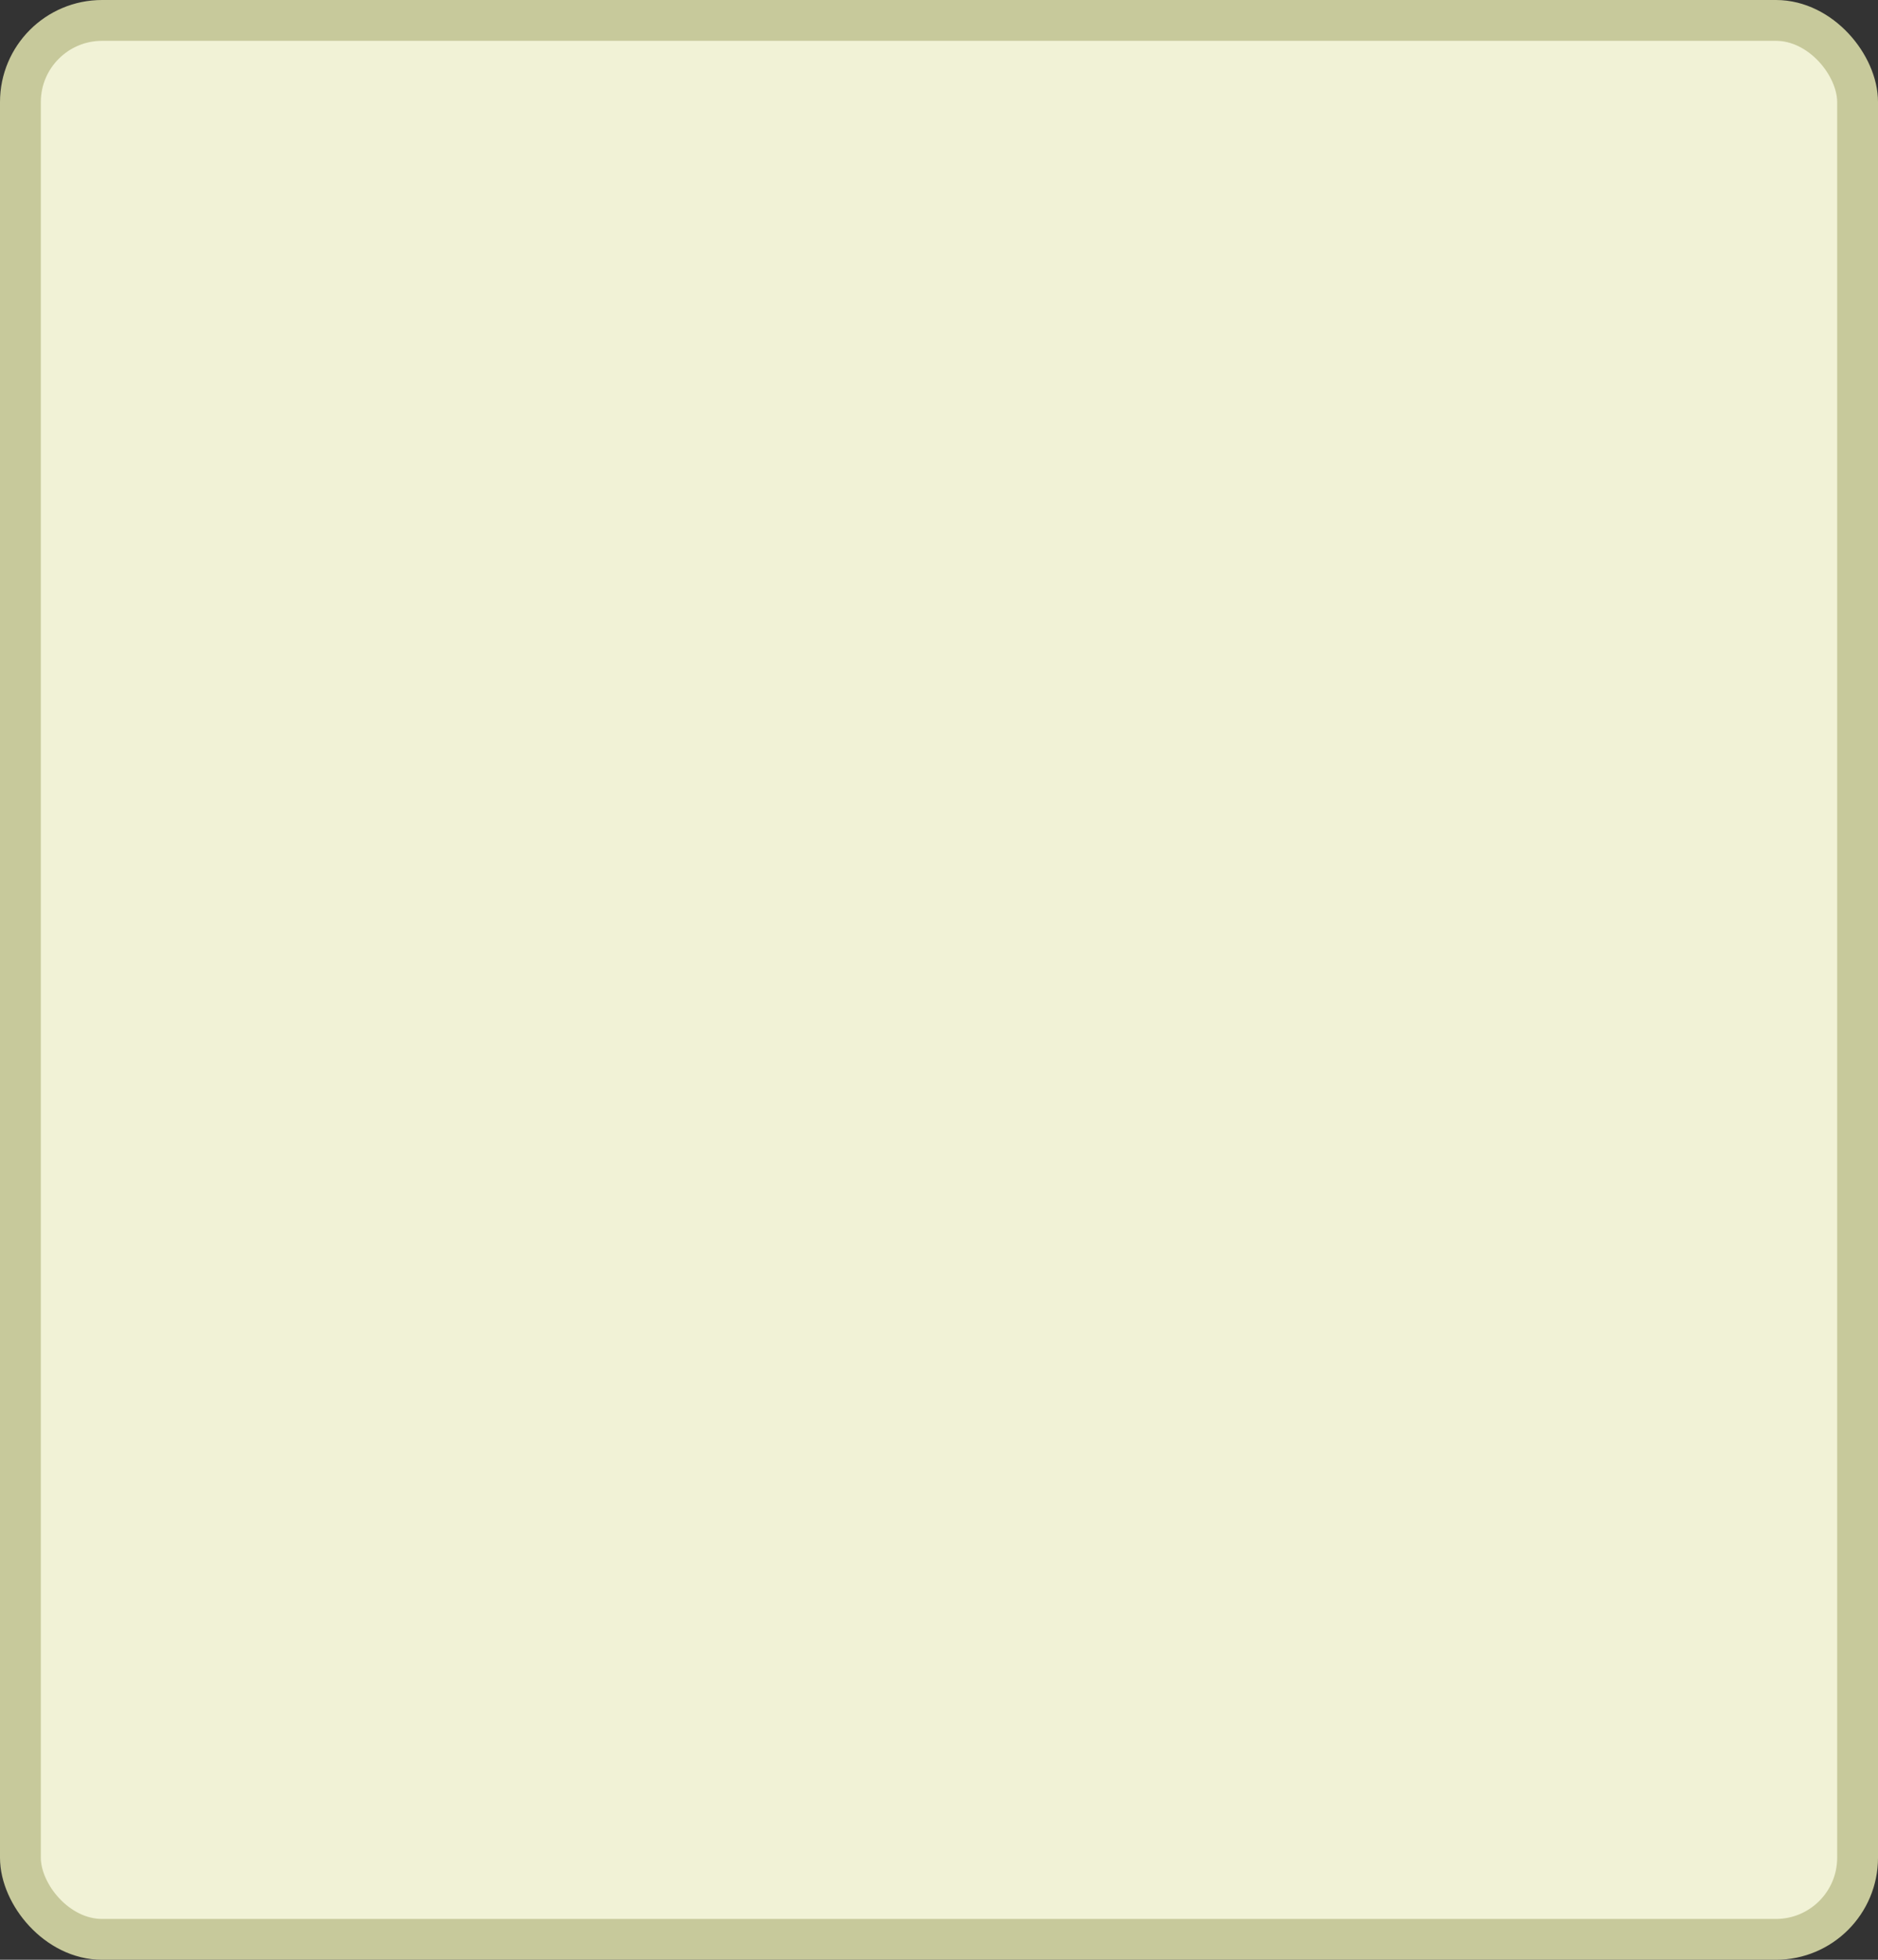 <?xml version='1.0' encoding='utf-8'?>
<svg xmlns="http://www.w3.org/2000/svg" width="100%" height="100%" viewBox="0 0 46.0 48.0">
  <rect x="0" y="0" width="46.0" height="48.0" fill="#333333" stroke="none"/>
  <rect x="0.5" y="0.5" width="45.0" height="47.0" rx="2" ry="2" id="shield" style="fill:#f1f2d6;stroke:#c7c99b;stroke-width:1;"/>
</svg>

